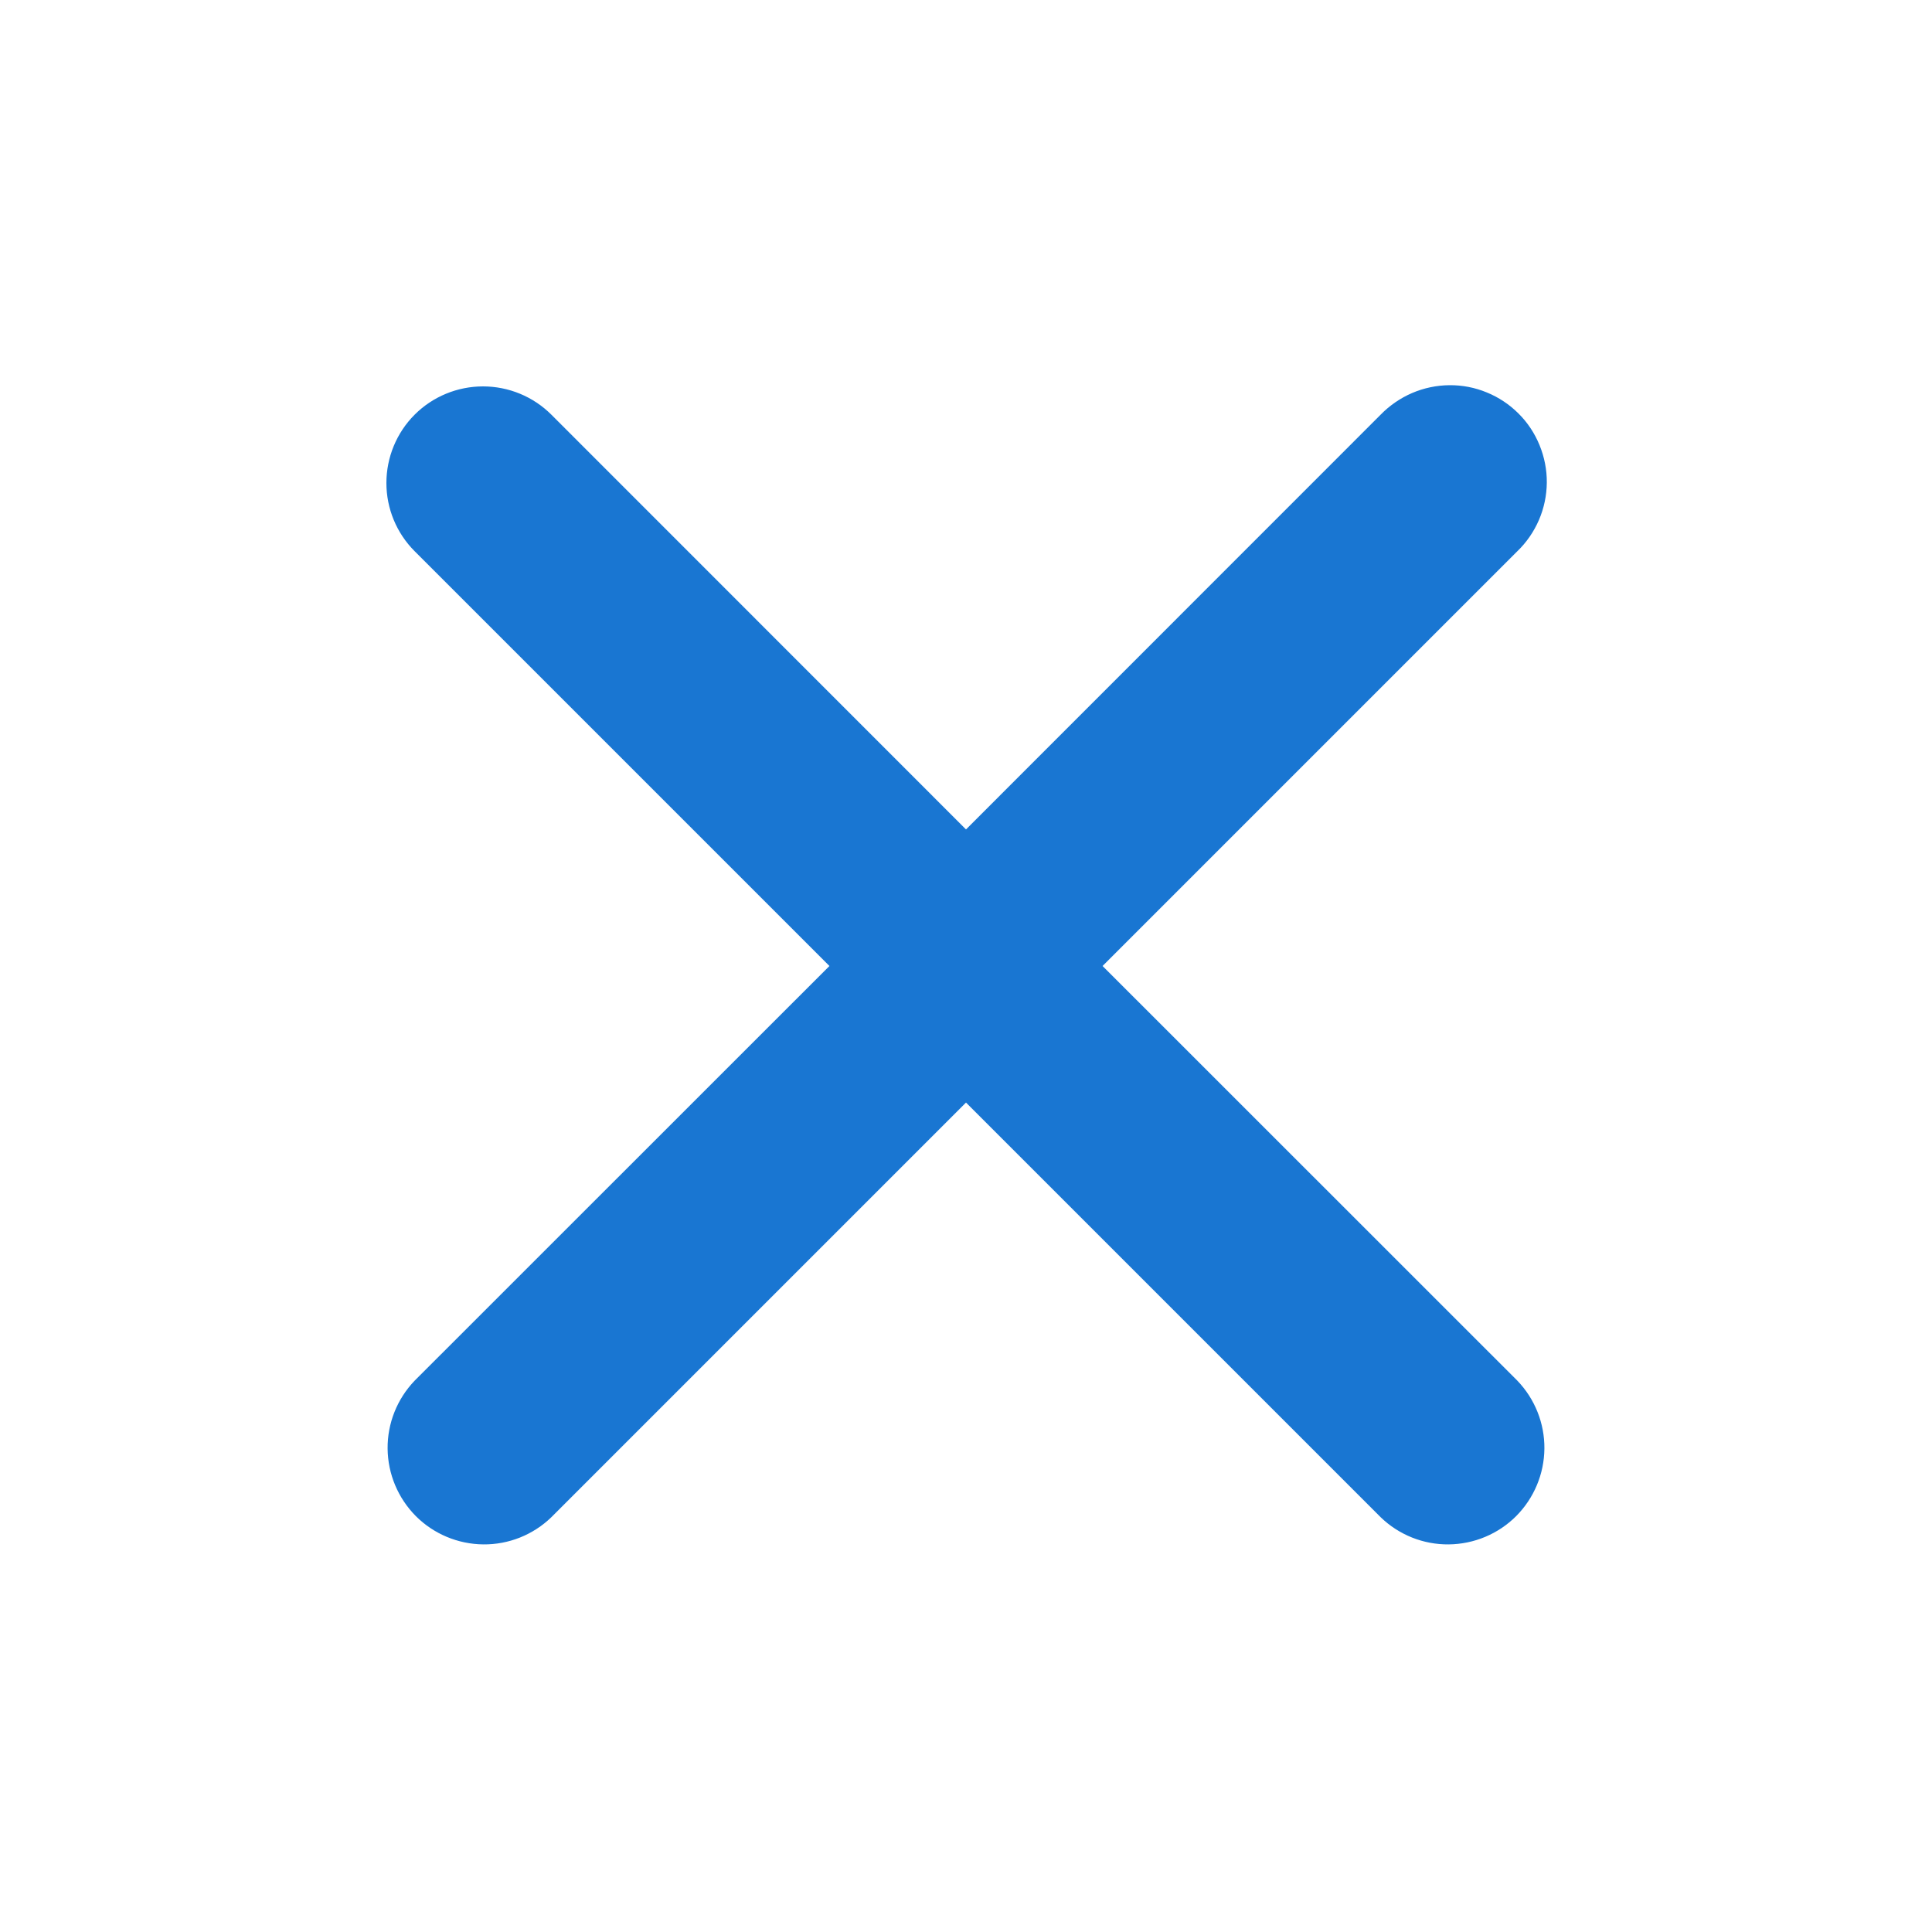 <svg width="16" height="16" viewBox="0 0 16 16" fill="none" xmlns="http://www.w3.org/2000/svg">
<path fill-rule="evenodd" clip-rule="evenodd" d="M3.434 3.434C3.584 3.284 3.788 3.2 4 3.2C4.212 3.2 4.416 3.284 4.566 3.434L8 6.869L11.434 3.434C11.508 3.358 11.597 3.297 11.694 3.255C11.792 3.213 11.897 3.191 12.003 3.19C12.109 3.189 12.214 3.209 12.313 3.25C12.411 3.29 12.5 3.349 12.575 3.424C12.651 3.499 12.71 3.589 12.75 3.687C12.79 3.785 12.811 3.891 12.81 3.997C12.809 4.103 12.787 4.208 12.745 4.306C12.703 4.403 12.642 4.492 12.566 4.565L9.131 8L12.566 11.434C12.711 11.585 12.792 11.787 12.79 11.997C12.788 12.207 12.704 12.407 12.556 12.556C12.408 12.704 12.207 12.788 11.997 12.79C11.787 12.792 11.585 12.711 11.434 12.565L8 9.131L4.566 12.565C4.415 12.711 4.213 12.792 4.003 12.79C3.793 12.788 3.592 12.704 3.444 12.556C3.296 12.407 3.212 12.207 3.21 11.997C3.208 11.787 3.289 11.585 3.434 11.434L6.869 8L3.434 4.565C3.284 4.415 3.2 4.212 3.2 4C3.2 3.788 3.284 3.584 3.434 3.434V3.434Z" fill="#1976D2"/>
</svg>
